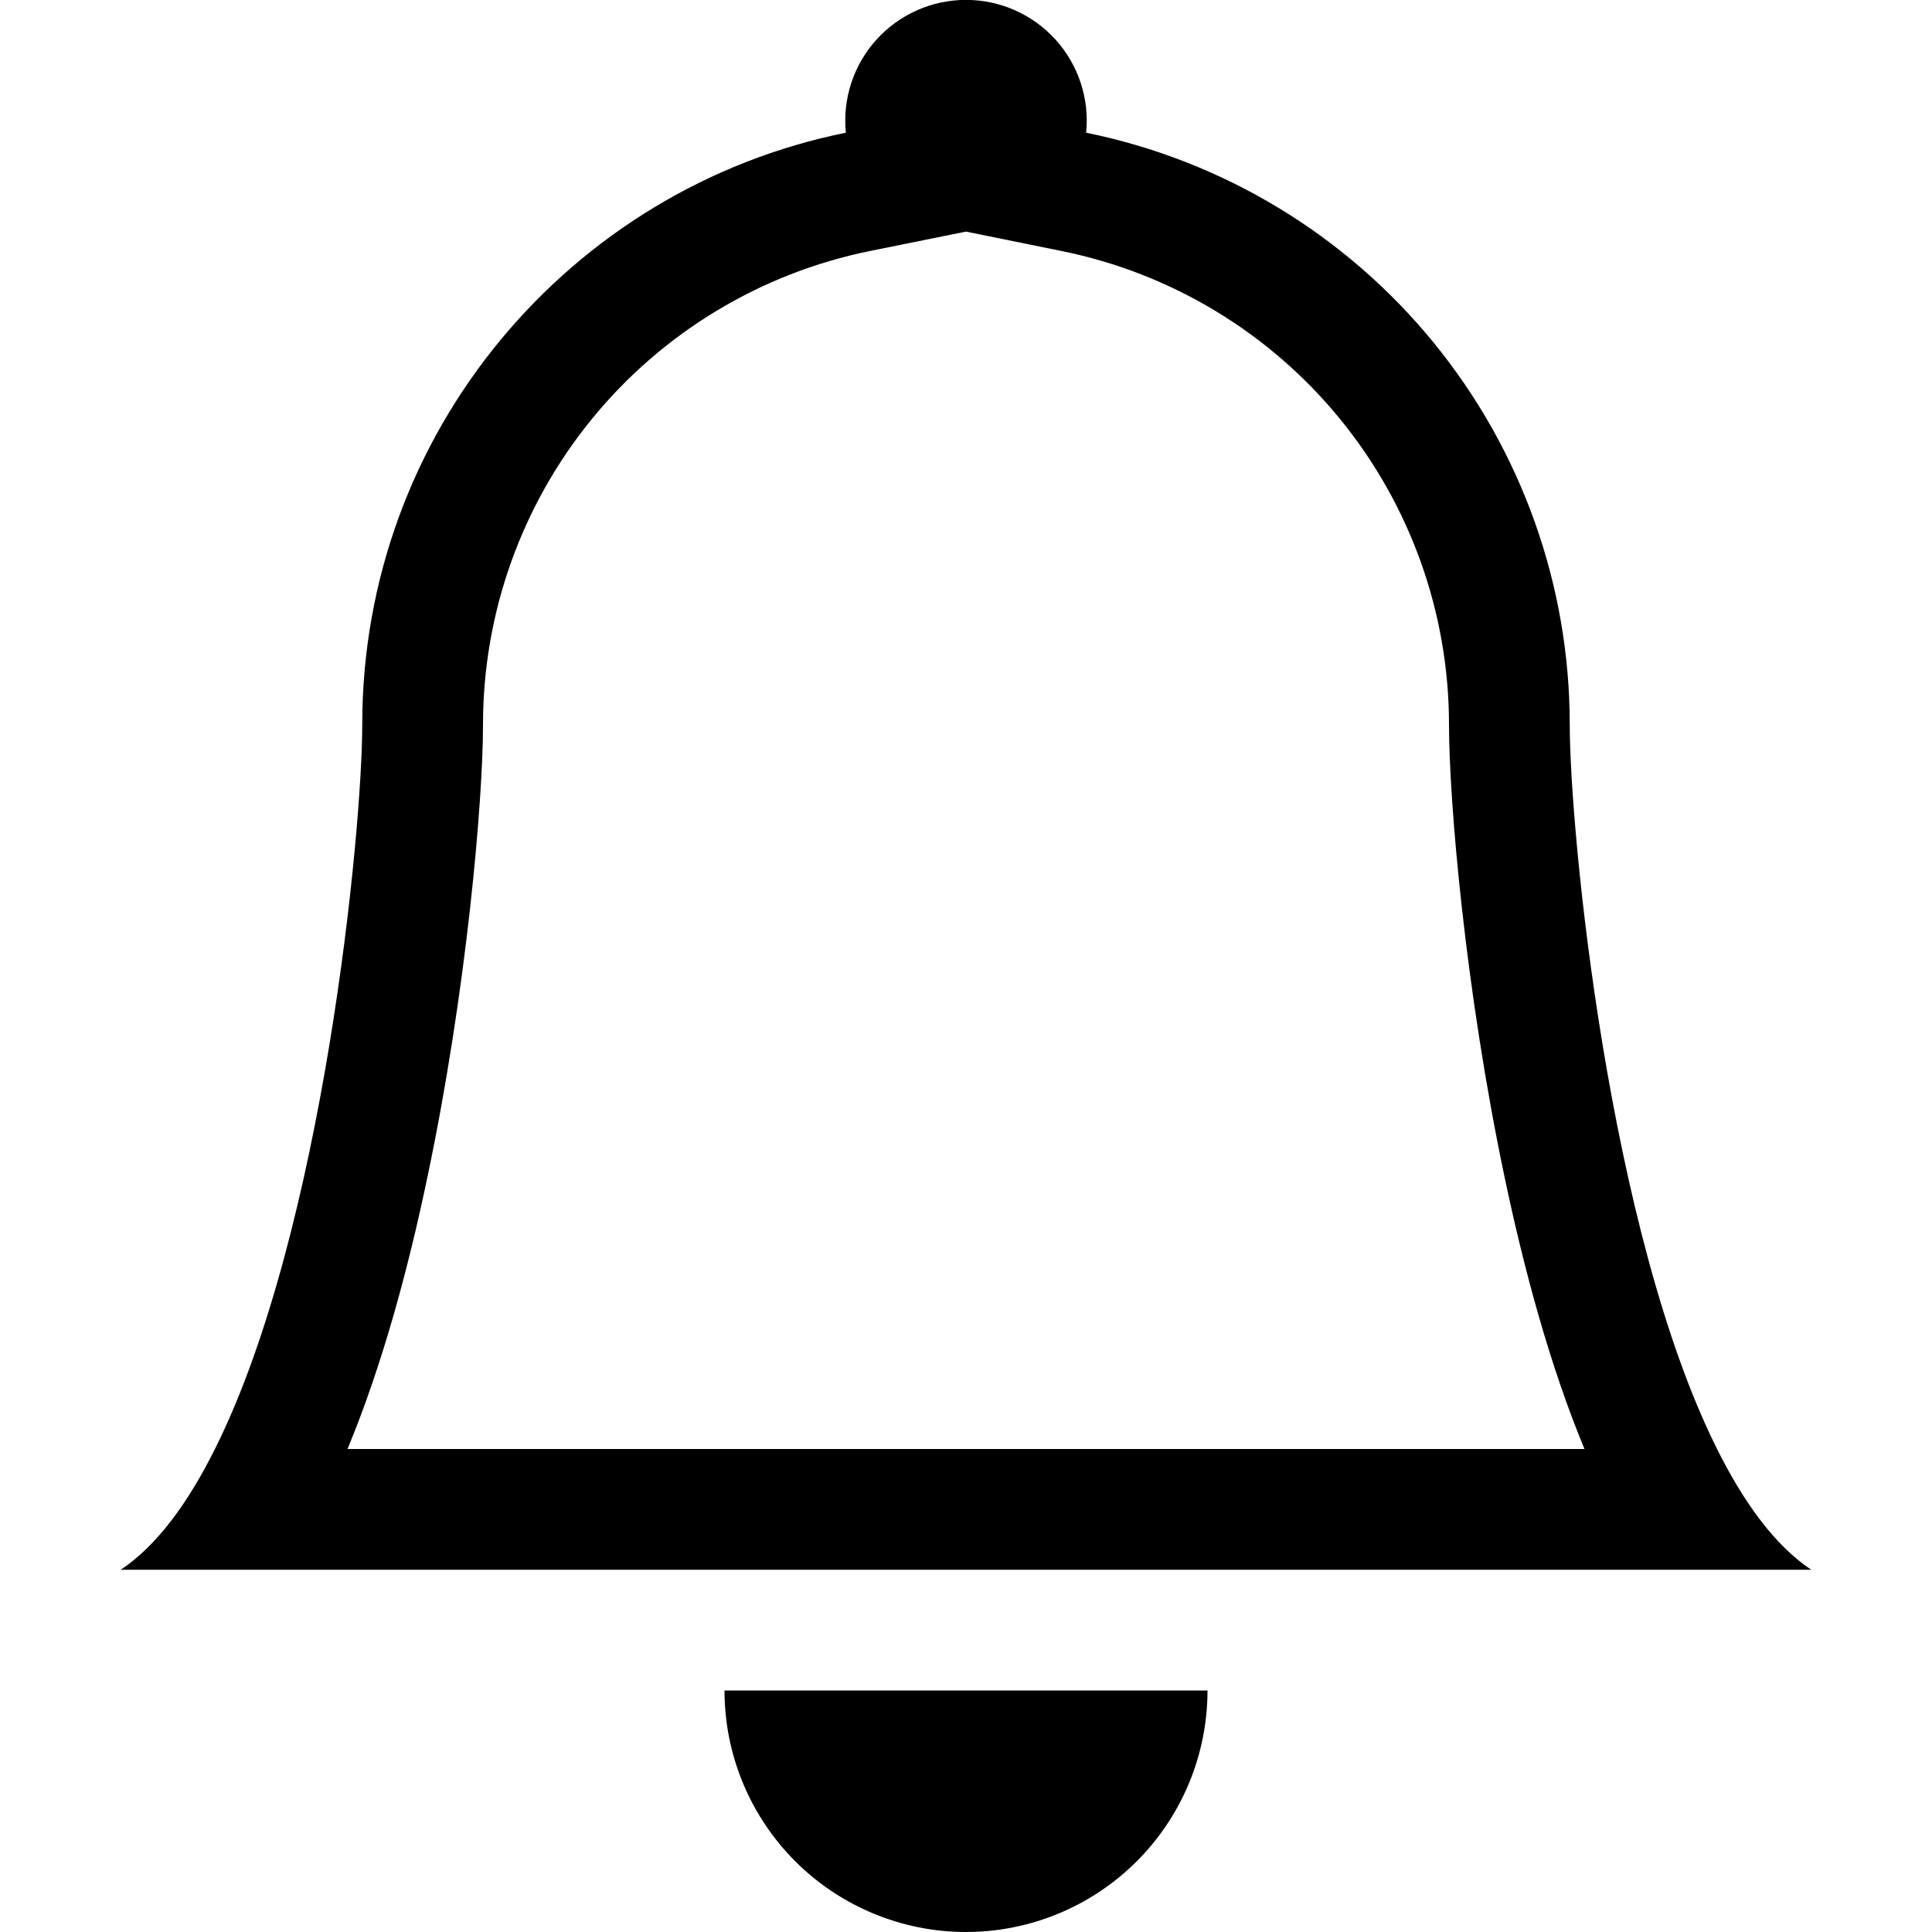 <svg width="1em" height="1em" viewBox="0 0 128 128" fill="currentColor" xmlns="http://www.w3.org/2000/svg" aria-hidden="true" focusable="false" class=""><g clip-path="url(#clip0_55_10822)"><path d="M64 128C68.243 128 72.313 126.314 75.314 123.314C78.314 120.313 80 116.243 80 112H48C48 116.243 49.686 120.313 52.686 123.314C55.687 126.314 59.757 128 64 128ZM64 15.344L57.624 16.632C50.392 18.106 43.891 22.033 39.221 27.749C34.552 33.465 32.001 40.619 32 48C32 53.024 30.928 65.576 28.328 77.936C27.048 84.072 25.32 90.464 23.024 96H104.976C102.68 90.464 100.96 84.08 99.672 77.936C97.072 65.576 96 53.024 96 48C95.997 40.62 93.445 33.468 88.776 27.754C84.107 22.039 77.607 18.113 70.376 16.64L64 15.344ZM113.76 96C115.544 99.576 117.608 102.408 120 104H8C10.392 102.408 12.456 99.576 14.24 96C21.44 81.6 24 55.04 24 48C24 28.64 37.76 12.48 56.04 8.792C55.928 7.68 56.051 6.556 56.4 5.494C56.749 4.432 57.317 3.455 58.067 2.626C58.817 1.797 59.733 1.134 60.755 0.681C61.776 0.227 62.882 -0.007 64 -0.007C65.118 -0.007 66.224 0.227 67.245 0.681C68.267 1.134 69.183 1.797 69.933 2.626C70.683 3.455 71.251 4.432 71.6 5.494C71.949 6.556 72.072 7.68 71.96 8.792C81.002 10.631 89.131 15.539 94.97 22.684C100.809 29.829 103.999 38.773 104 48C104 55.04 106.56 81.6 113.76 96Z" fill="currentColor"></path></g><defs><clipPath id="clip0_55_10822"><rect width="128" height="128" fill="grey"></rect></clipPath></defs></svg>